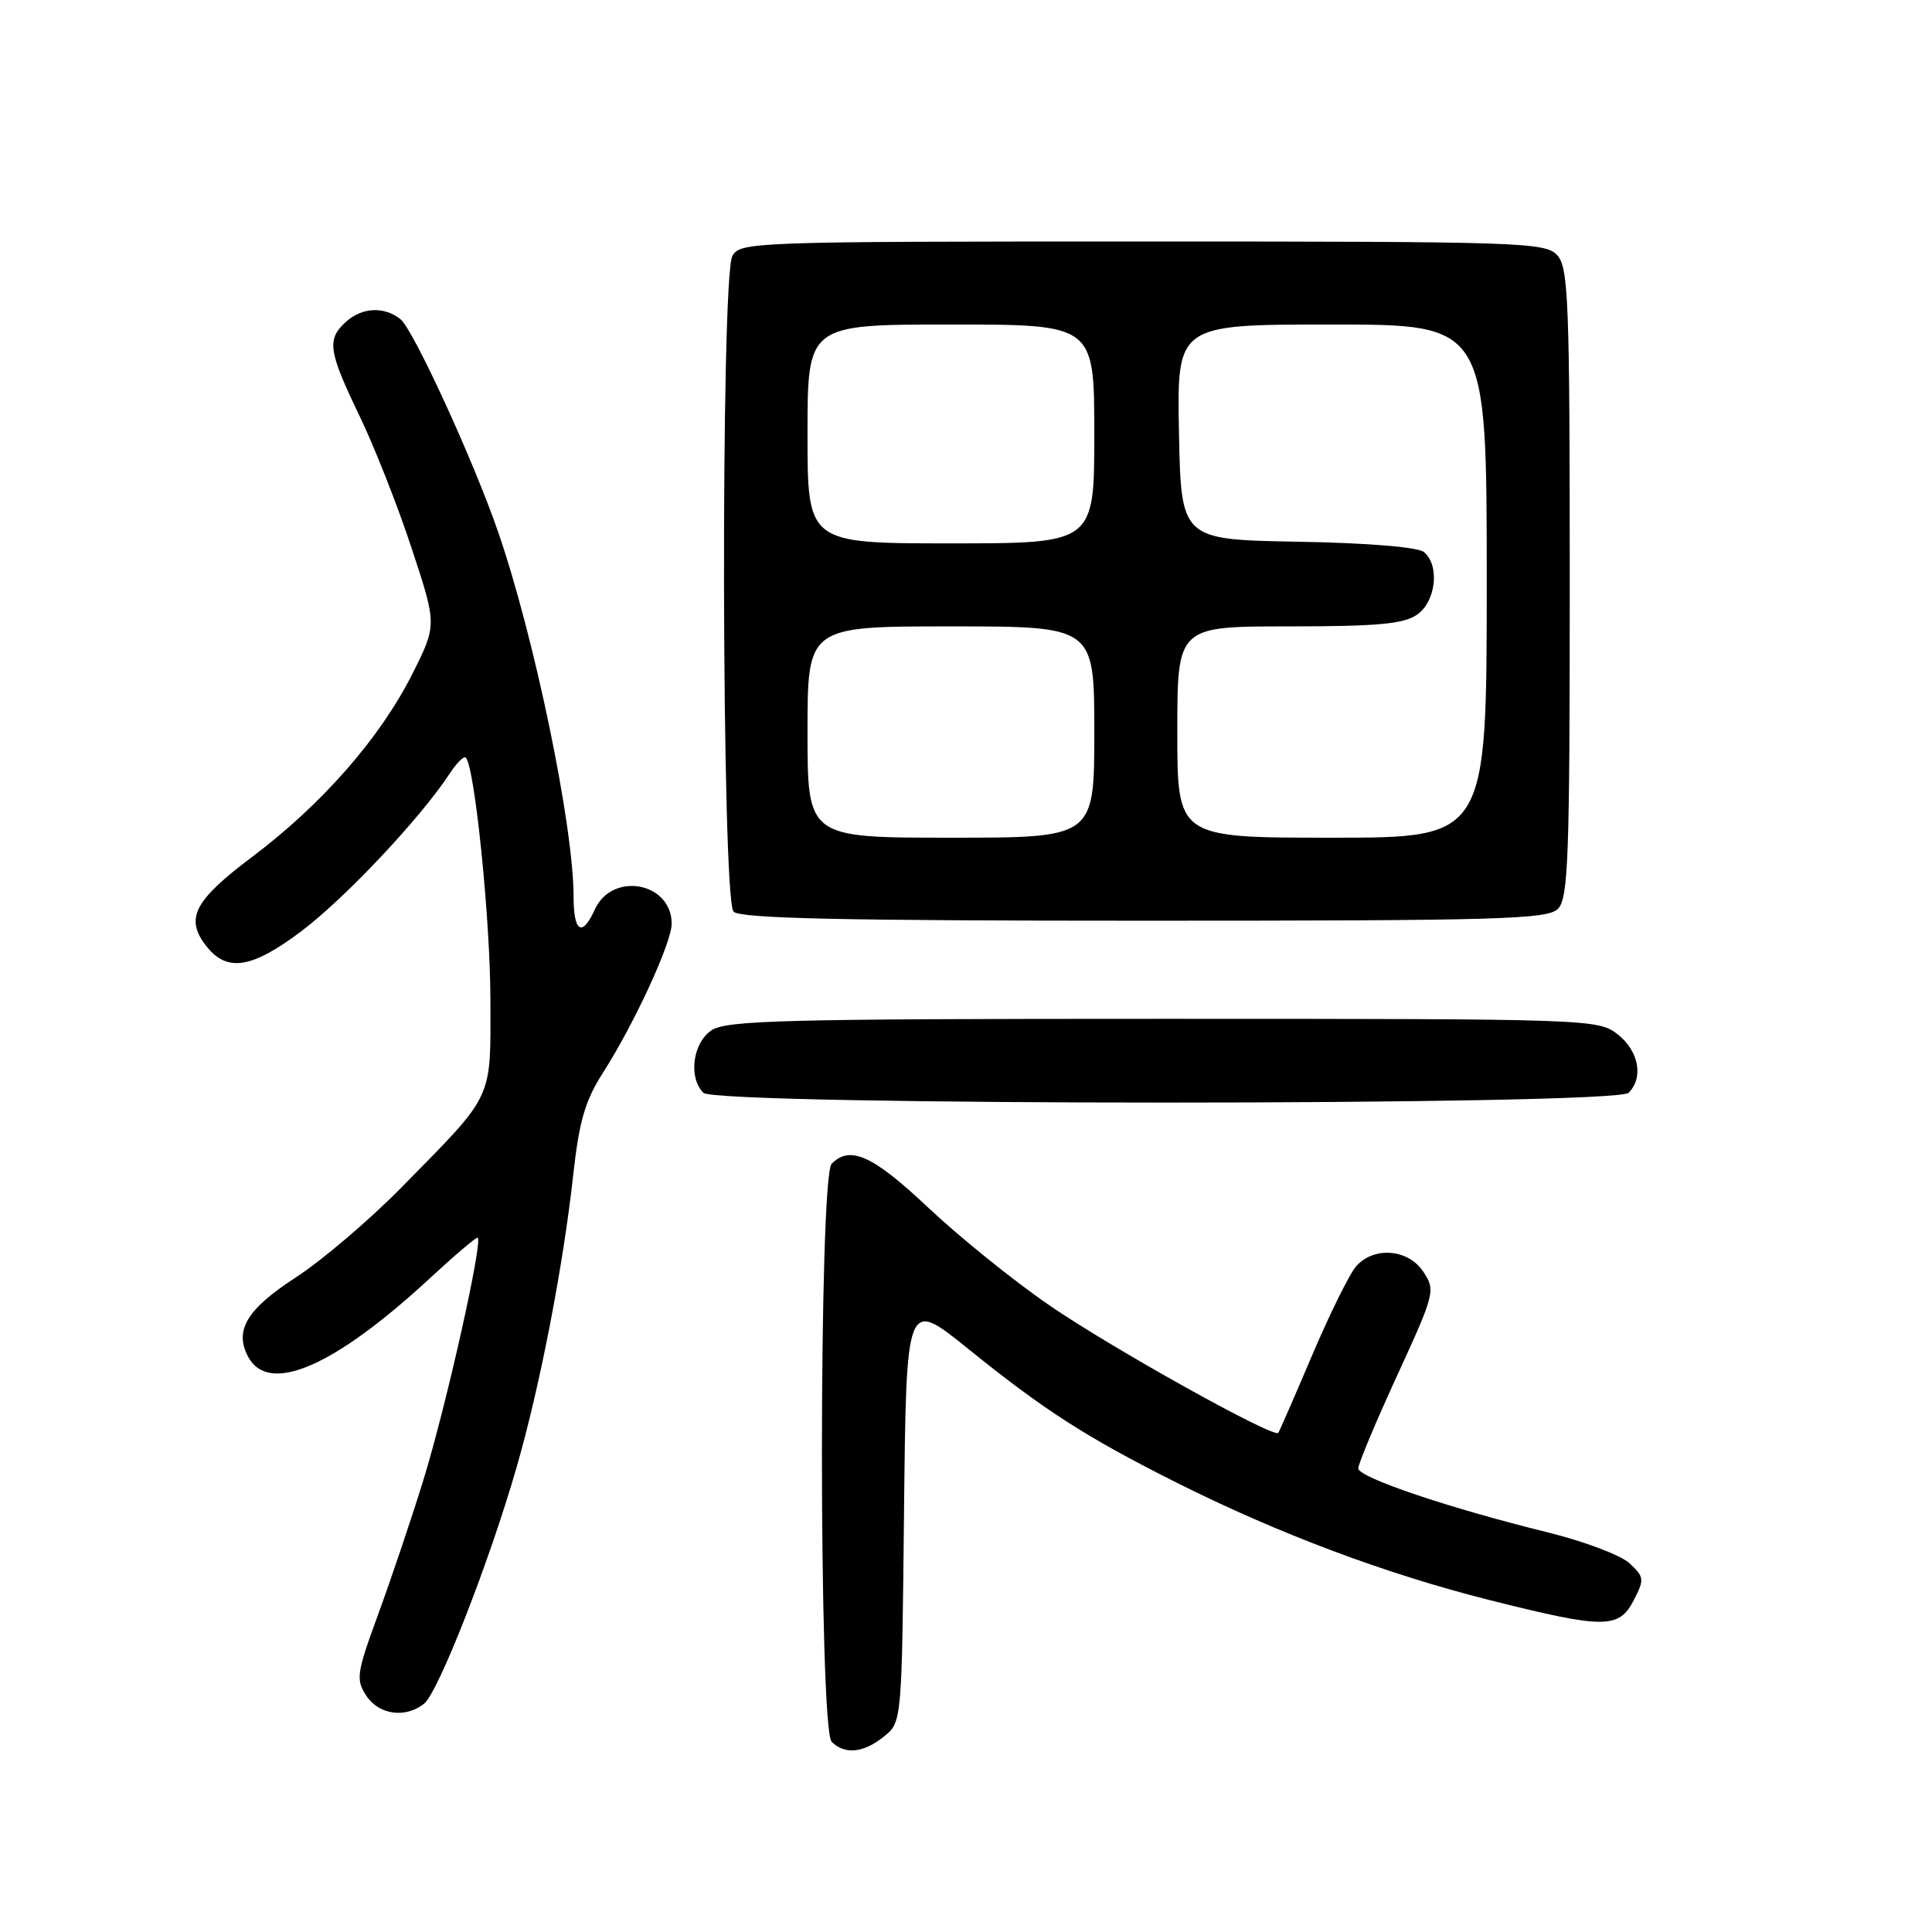 <?xml version="1.0" encoding="UTF-8" standalone="no"?>
<!DOCTYPE svg PUBLIC "-//W3C//DTD SVG 1.1//EN" "http://www.w3.org/Graphics/SVG/1.1/DTD/svg11.dtd" >
<svg xmlns="http://www.w3.org/2000/svg" xmlns:xlink="http://www.w3.org/1999/xlink" version="1.1" viewBox="0 0 256 256">
 <g >
 <path fill="currentColor"
d=" M 117.14 230.09 C 119.50 228.18 119.50 228.18 119.79 200.15 C 120.09 172.11 120.09 172.11 128.24 178.69 C 138.38 186.88 143.94 190.45 155.91 196.46 C 169.35 203.20 183.55 208.53 197.30 212.00 C 212.61 215.85 214.51 215.85 216.48 212.04 C 217.91 209.28 217.87 208.96 215.93 207.15 C 214.78 206.08 209.94 204.25 205.17 203.07 C 192.04 199.84 180.00 195.78 179.98 194.57 C 179.97 193.98 182.29 188.45 185.12 182.28 C 190.12 171.40 190.23 170.99 188.61 168.53 C 186.63 165.51 182.11 165.11 179.73 167.75 C 178.86 168.71 176.24 174.00 173.90 179.50 C 171.56 185.00 169.53 189.66 169.38 189.86 C 168.81 190.62 147.33 178.65 139.09 172.99 C 134.36 169.75 127.14 163.92 123.03 160.05 C 115.66 153.10 112.67 151.73 110.20 154.20 C 108.48 155.92 108.48 229.08 110.20 230.80 C 111.93 232.53 114.44 232.28 117.14 230.09 Z  M 56.19 225.75 C 58.07 224.26 64.81 207.06 68.43 194.50 C 71.54 183.75 74.62 167.82 75.96 155.64 C 76.74 148.56 77.53 145.84 79.90 142.14 C 84.04 135.67 89.00 124.91 89.00 122.40 C 89.00 116.89 81.12 115.44 78.81 120.53 C 77.12 124.23 76.00 123.52 76.00 118.75 C 75.99 109.40 70.82 84.45 66.01 70.50 C 62.72 60.96 54.75 43.62 53.05 42.28 C 50.87 40.57 47.97 40.72 45.83 42.65 C 43.28 44.97 43.50 46.51 47.60 55.03 C 49.59 59.14 52.71 67.07 54.55 72.66 C 57.90 82.81 57.90 82.81 54.63 89.31 C 50.37 97.78 42.69 106.55 33.44 113.52 C 25.75 119.30 24.51 121.66 27.25 125.25 C 30.01 128.87 33.28 128.39 39.89 123.42 C 45.69 119.06 55.72 108.41 59.61 102.47 C 60.52 101.08 61.47 100.14 61.72 100.39 C 62.90 101.57 64.96 121.77 64.98 132.34 C 65.00 145.97 65.59 144.72 53.20 157.34 C 48.96 161.65 42.68 167.00 39.23 169.24 C 32.71 173.47 31.01 176.28 32.88 179.78 C 35.61 184.87 44.28 181.11 56.98 169.36 C 60.16 166.41 63.00 164.00 63.27 164.00 C 64.12 164.00 59.12 186.38 56.06 196.24 C 54.49 201.33 51.80 209.29 50.10 213.93 C 47.25 221.71 47.13 222.54 48.53 224.68 C 50.20 227.23 53.71 227.72 56.19 225.75 Z  M 215.80 144.80 C 217.81 142.79 217.15 139.26 214.37 137.07 C 211.77 135.03 210.89 135.00 154.09 135.00 C 103.54 135.00 96.17 135.19 94.22 136.56 C 91.77 138.27 91.21 142.81 93.20 144.80 C 94.93 146.53 214.07 146.53 215.80 144.80 Z  M 206.43 120.43 C 207.81 119.05 208.00 113.74 208.00 77.26 C 208.00 39.95 207.83 35.47 206.35 33.83 C 204.78 32.10 201.76 32.00 151.38 32.00 C 99.70 32.00 98.04 32.06 97.04 33.93 C 95.47 36.86 95.62 119.22 97.20 120.80 C 98.10 121.70 111.56 122.00 151.63 122.00 C 198.68 122.00 205.04 121.82 206.43 120.43 Z  M 107.00 97.00 C 107.00 83.00 107.00 83.00 126.00 83.00 C 145.00 83.00 145.00 83.00 145.00 97.00 C 145.00 111.00 145.00 111.00 126.00 111.00 C 107.00 111.00 107.00 111.00 107.00 97.00 Z  M 156.00 97.00 C 156.00 83.00 156.00 83.00 170.78 83.00 C 182.53 83.00 186.01 82.68 187.78 81.44 C 190.28 79.69 190.80 74.91 188.68 73.15 C 187.88 72.49 181.23 71.94 171.93 71.78 C 156.50 71.50 156.50 71.50 156.22 57.25 C 155.95 43.00 155.95 43.00 176.47 43.00 C 197.00 43.00 197.00 43.00 197.00 77.00 C 197.00 111.00 197.00 111.00 176.50 111.00 C 156.00 111.00 156.00 111.00 156.00 97.00 Z  M 107.00 57.50 C 107.00 43.00 107.00 43.00 126.00 43.00 C 145.00 43.00 145.00 43.00 145.00 57.50 C 145.00 72.00 145.00 72.00 126.00 72.00 C 107.00 72.00 107.00 72.00 107.00 57.50 Z "/>
</g>
</svg>